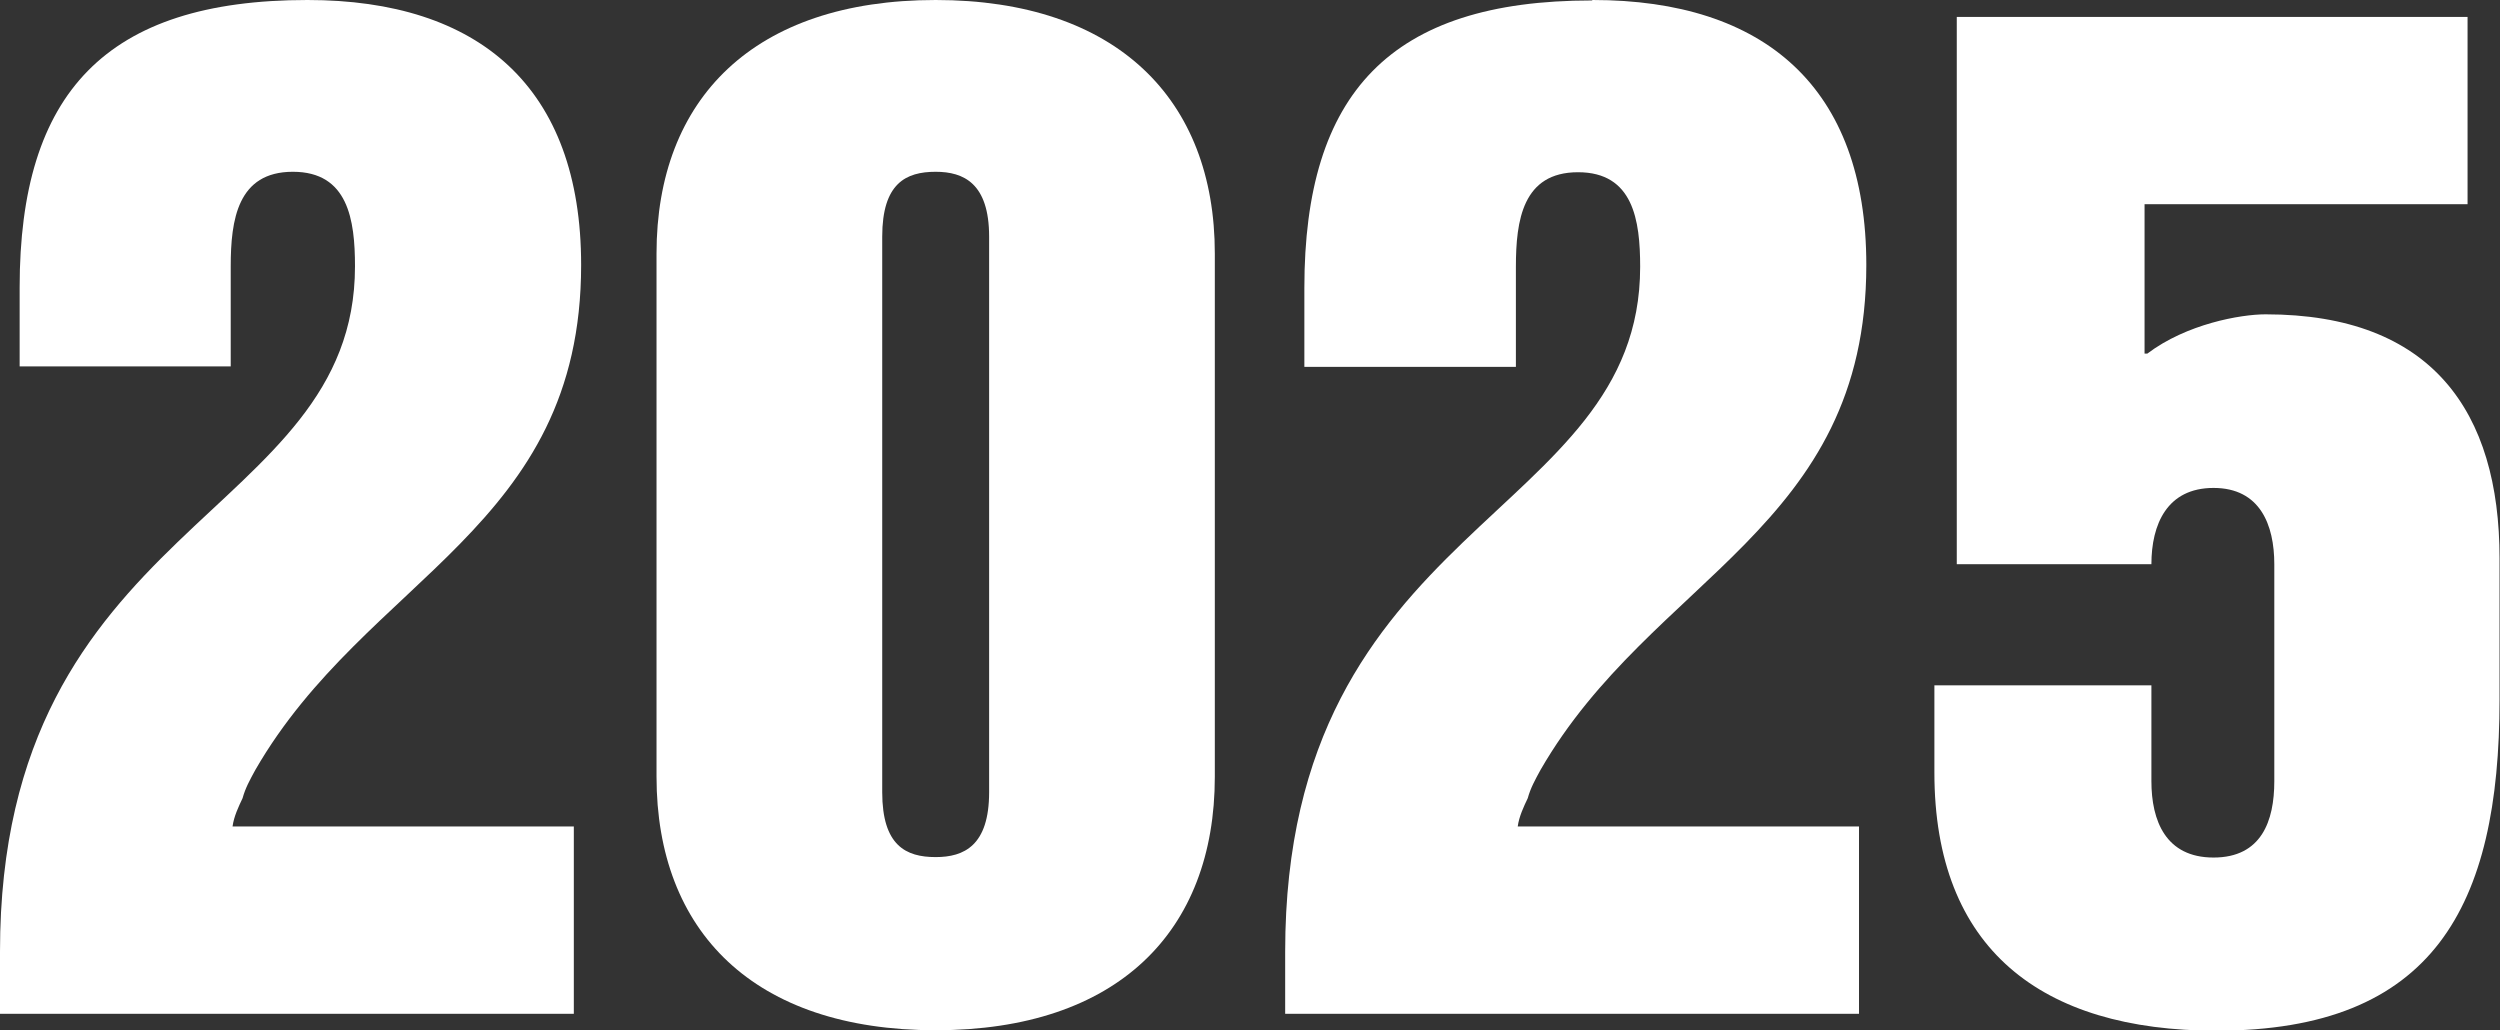 <?xml version="1.0" encoding="UTF-8"?><svg id="Layer_2" xmlns="http://www.w3.org/2000/svg" viewBox="0 0 54.72 22.55"><rect x="0" y="0" width="54.72" height="22.55" fill="#333333" stroke="none"/><defs><style>.cls-1{fill:#fff;stroke-width:0px;}</style></defs><g id="Layer_1-2"><path class="cls-1" d="M6.73,0c3.76,0,5.99,1.91,5.99,5.8,0,5.77-4.69,6.82-7.13,11.05-.12.22-.22.4-.28.62-.09.19-.19.4-.22.62h7.47v4.1H0v-1.36C0,11.38,7.77,11.38,7.77,5.83c0-1.02-.15-2.07-1.36-2.07s-1.36,1.05-1.36,2.07v2.19H.43v-1.73C.43,2.04,2.31,0,6.73,0Z"/><path class="cls-1" d="M20.48,0c3.95,0,6.11,2.16,6.11,5.55v11.45c0,3.39-2.13,5.55-6.11,5.55s-6.11-2.16-6.11-5.55V5.55c0-3.39,2.13-5.55,6.11-5.55ZM20.48,18.76c.62,0,1.17-.25,1.17-1.42V5.18c0-1.17-.56-1.42-1.17-1.42-.65,0-1.17.25-1.17,1.42v12.16c0,1.17.52,1.42,1.17,1.42Z"/><path class="cls-1" d="M34.86,0c3.76,0,5.99,1.91,5.99,5.8,0,5.77-4.69,6.82-7.13,11.05-.12.22-.22.4-.28.62-.09.19-.19.4-.22.62h7.47v4.1h-12.56v-1.36c0-9.44,7.77-9.44,7.77-14.99,0-1.02-.15-2.07-1.36-2.07s-1.36,1.05-1.36,2.07v2.19h-4.63v-1.73c0-4.26,1.88-6.29,6.29-6.29Z"/><path class="cls-1" d="M54.01.37v4.1h-7.07v3.27h.06c.86-.65,2.04-.86,2.59-.86,3.64,0,5.12,2.13,5.12,5.34v3.09c0,4.54-1.45,7.25-6.2,7.25-3.83,0-6.17-1.79-6.17-5.65v-1.91h4.75v2.1c0,.86.31,1.67,1.36,1.67s1.33-.8,1.33-1.67v-4.75c0-.86-.31-1.67-1.33-1.67s-1.36.8-1.36,1.67h-4.26V.37h11.17Z"/></g></svg>